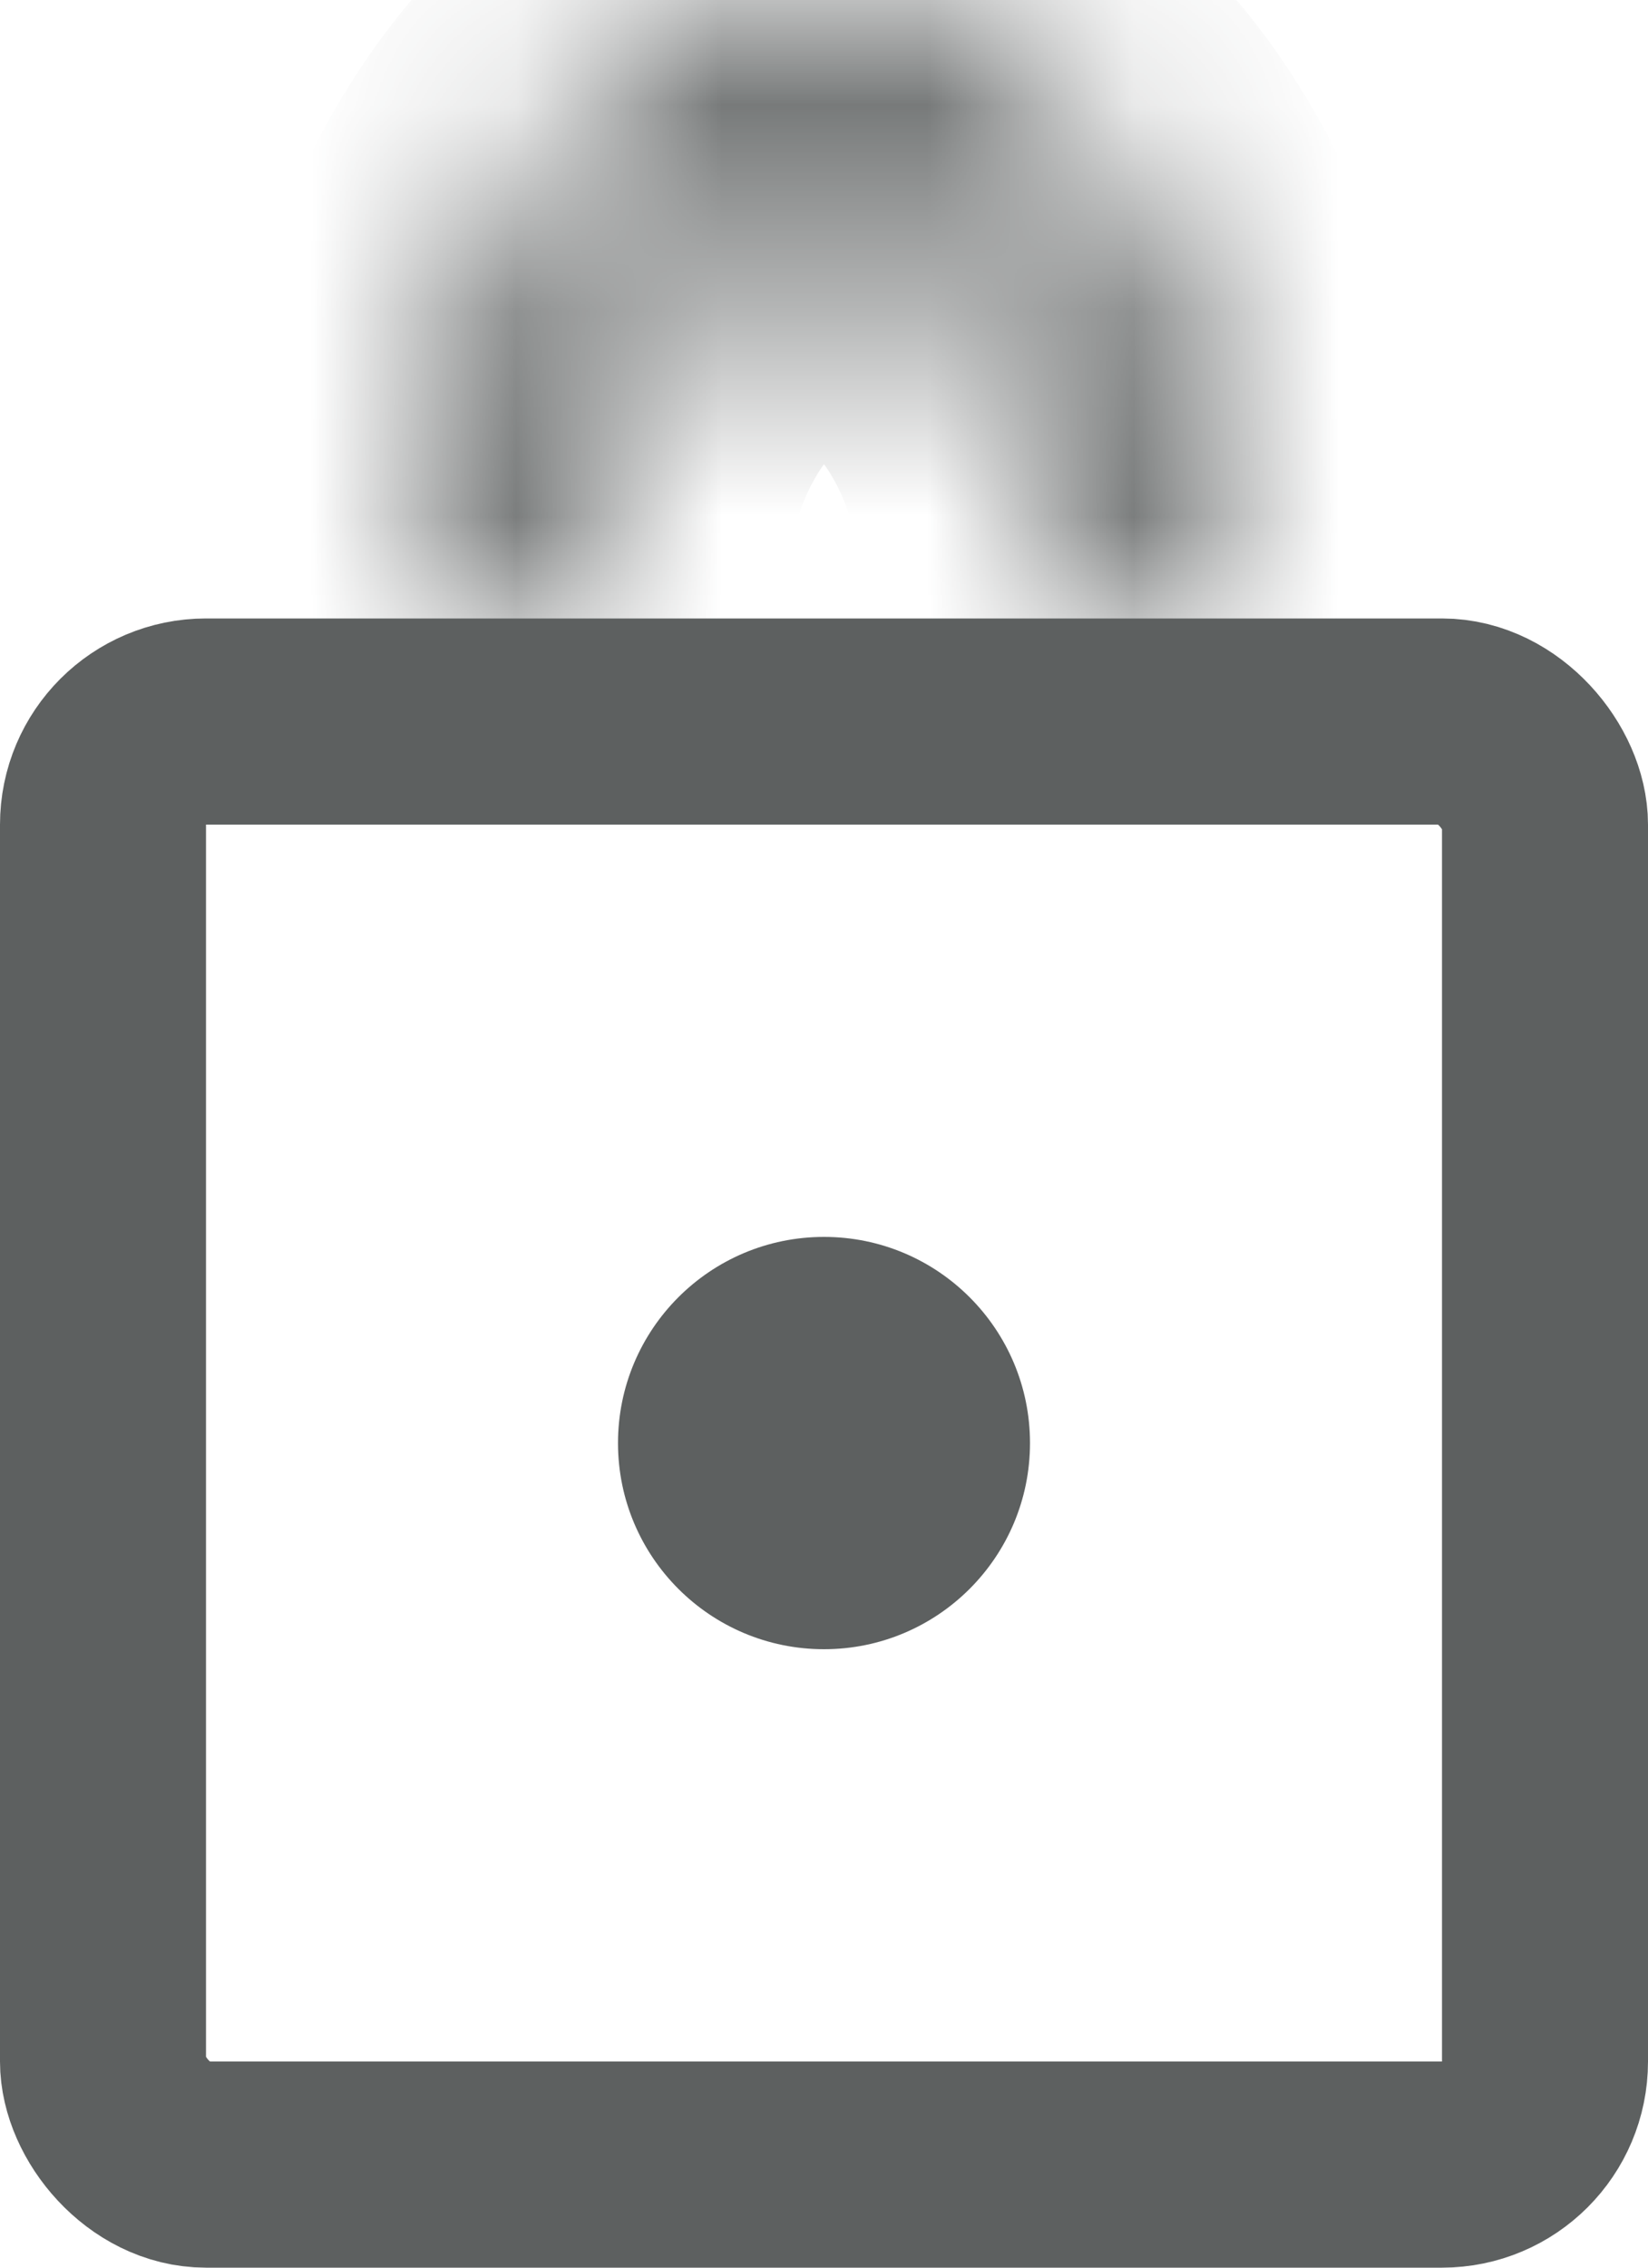 <svg width="8" height="11" viewBox="0 0 8 11" fill="none" xmlns="http://www.w3.org/2000/svg">
<rect x="0.5" y="3.5" width="7" height="7" rx="0.5" stroke="#5D6060"/>
<circle cx="4" cy="7" r="1" fill="#5D6060"/>
<mask id="path-3-inside-1_965_25" fill="white">
<path d="M6 3C6 2.606 5.948 2.216 5.848 1.852C5.747 1.488 5.6 1.157 5.414 0.879C5.229 0.6 5.008 0.379 4.765 0.228C4.523 0.078 4.263 -1.72208e-08 4 0C3.737 1.72208e-08 3.477 0.078 3.235 0.228C2.992 0.379 2.772 0.6 2.586 0.879C2.4 1.157 2.253 1.488 2.152 1.852C2.052 2.216 2 2.606 2 3L2.797 3C2.797 2.763 2.828 2.528 2.889 2.309C2.949 2.091 3.038 1.892 3.149 1.724C3.261 1.556 3.394 1.424 3.54 1.333C3.686 1.242 3.842 1.196 4 1.196C4.158 1.196 4.314 1.242 4.46 1.333C4.606 1.424 4.739 1.556 4.851 1.724C4.962 1.892 5.051 2.091 5.111 2.309C5.172 2.528 5.203 2.763 5.203 3H6Z"/>
</mask>
<path d="M6 3C6 2.606 5.948 2.216 5.848 1.852C5.747 1.488 5.6 1.157 5.414 0.879C5.229 0.6 5.008 0.379 4.765 0.228C4.523 0.078 4.263 -1.72208e-08 4 0C3.737 1.72208e-08 3.477 0.078 3.235 0.228C2.992 0.379 2.772 0.6 2.586 0.879C2.4 1.157 2.253 1.488 2.152 1.852C2.052 2.216 2 2.606 2 3L2.797 3C2.797 2.763 2.828 2.528 2.889 2.309C2.949 2.091 3.038 1.892 3.149 1.724C3.261 1.556 3.394 1.424 3.54 1.333C3.686 1.242 3.842 1.196 4 1.196C4.158 1.196 4.314 1.242 4.46 1.333C4.606 1.424 4.739 1.556 4.851 1.724C4.962 1.892 5.051 2.091 5.111 2.309C5.172 2.528 5.203 2.763 5.203 3H6Z" fill="black" stroke="#5D6060" stroke-width="2" mask="url(#path-3-inside-1_965_25)"/>
</svg>
